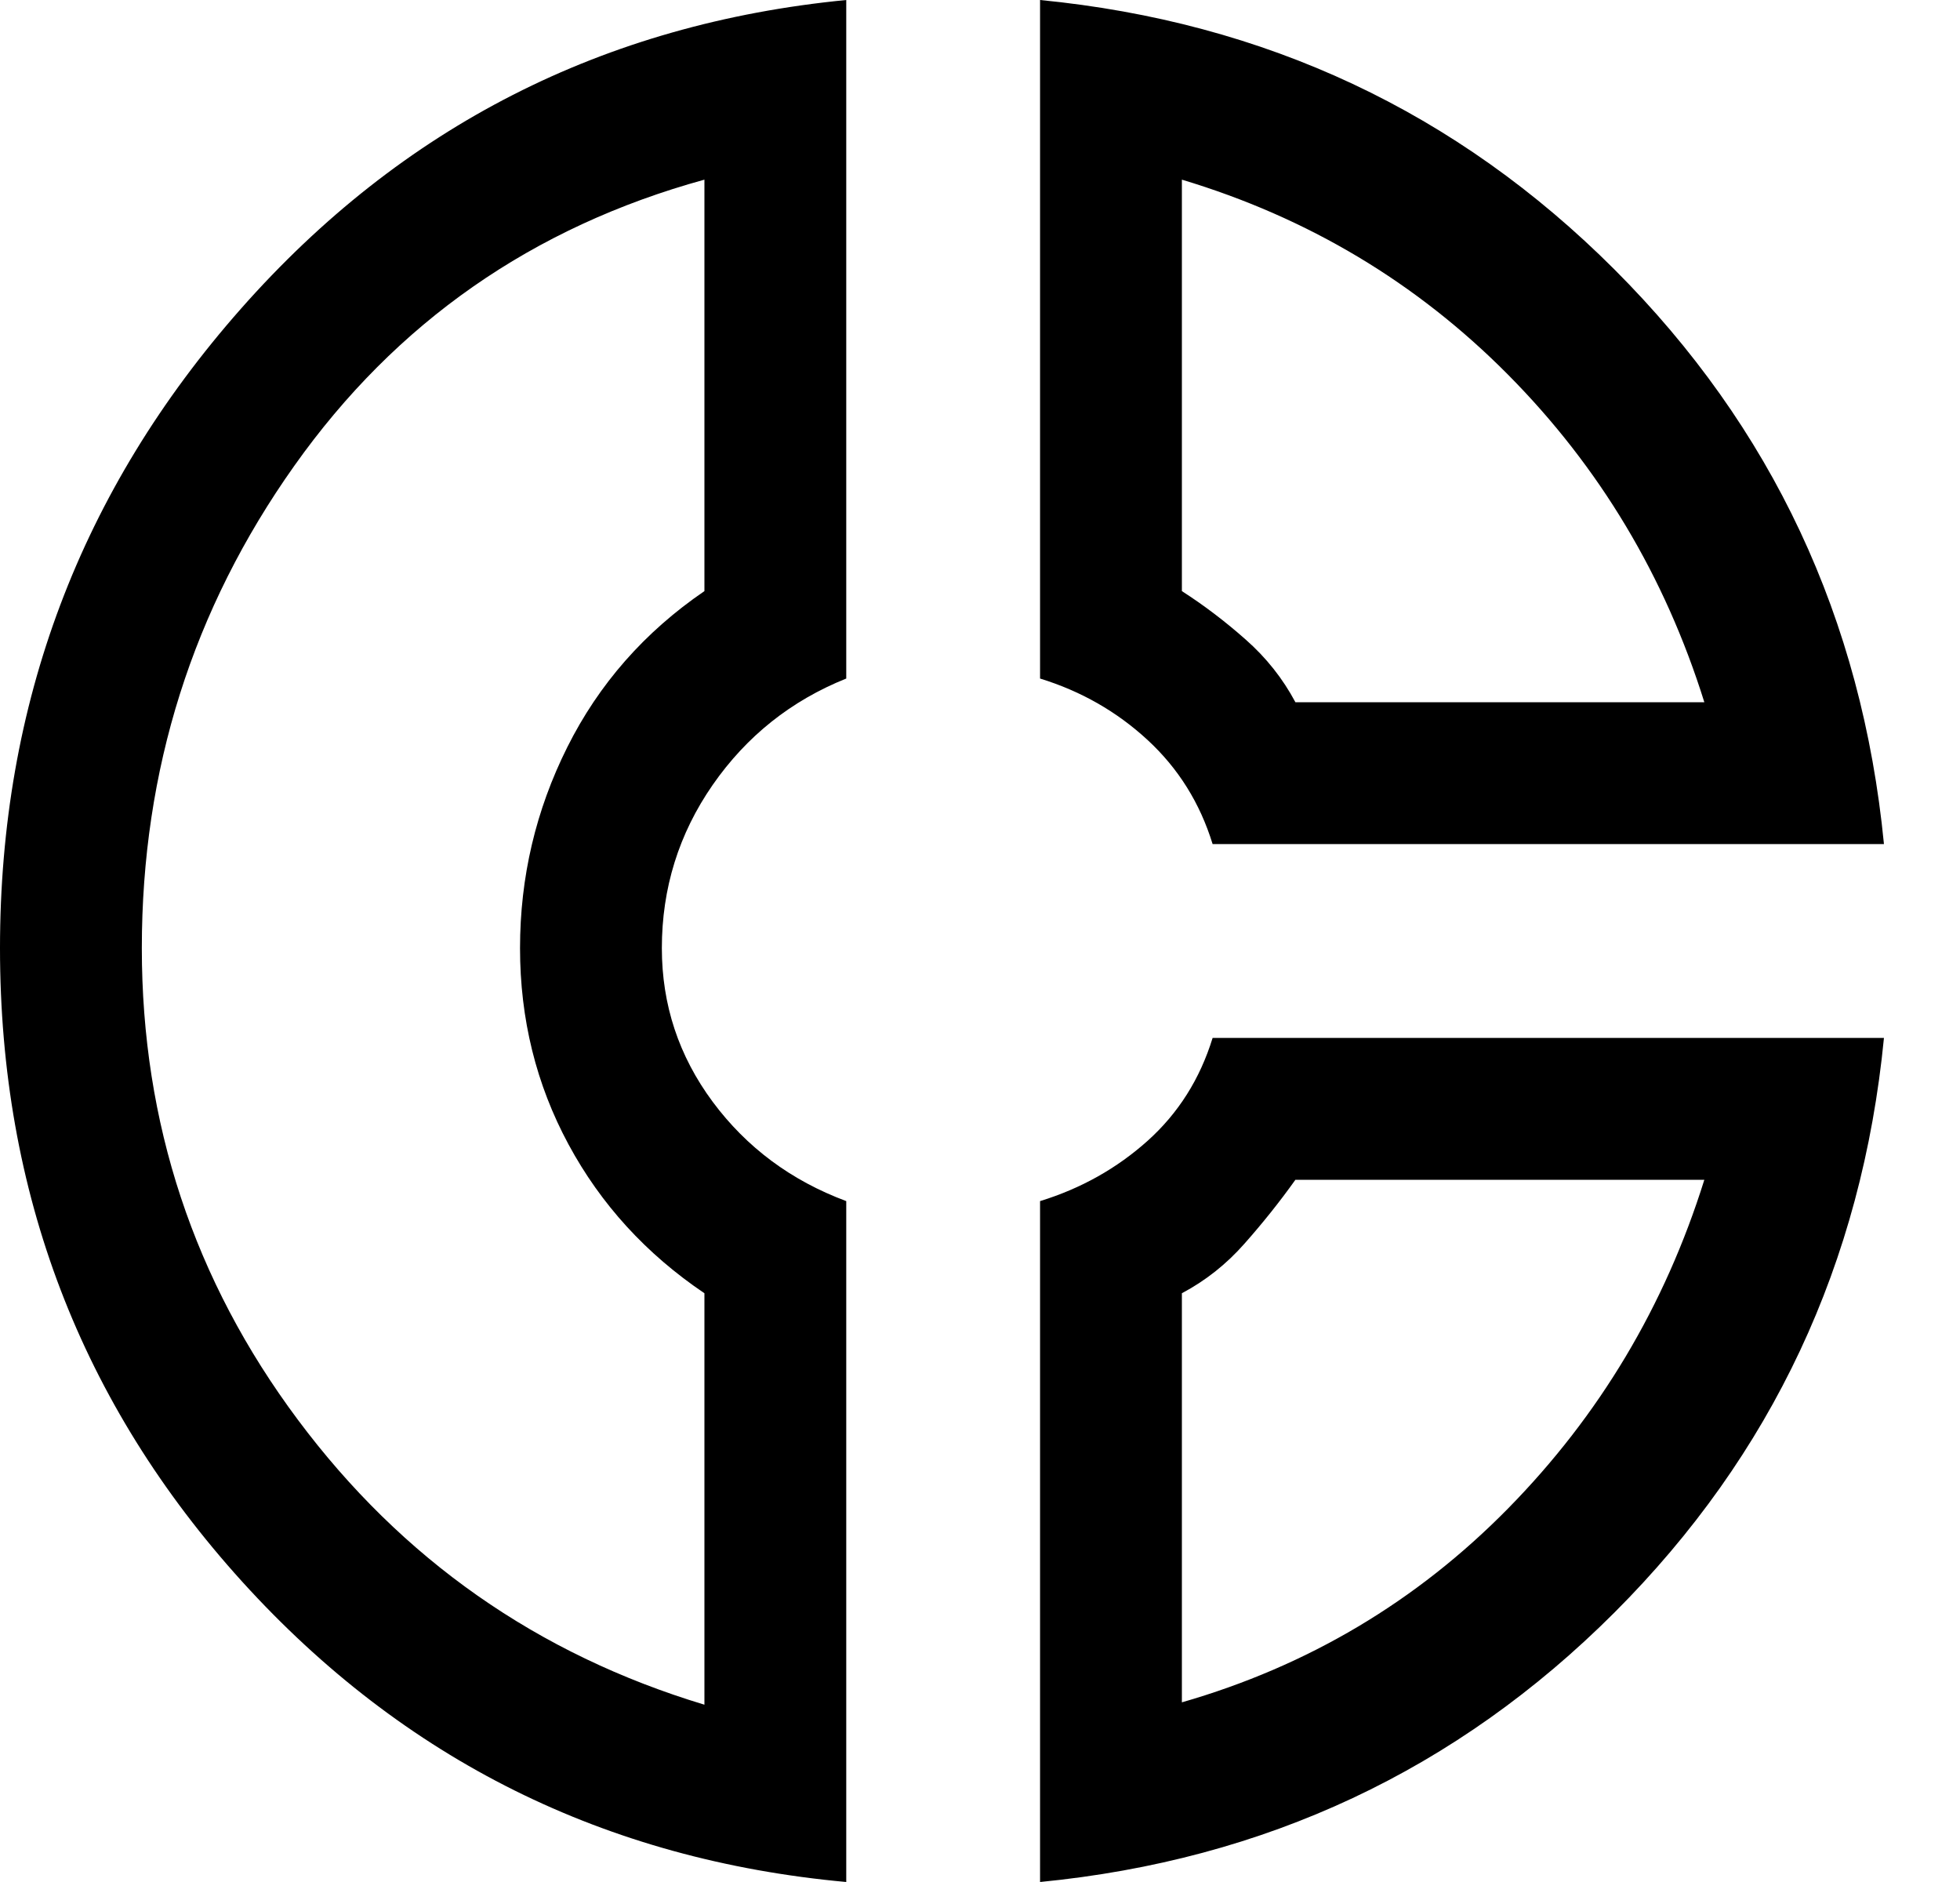 <svg width="25" height="24" viewBox="0 0 25 24" fill="none" xmlns="http://www.w3.org/2000/svg">
<path d="M13.266 0C16.141 0.281 18.583 1.427 20.593 3.437C22.603 5.447 23.749 7.889 24.03 10.764H15.467C15.306 10.241 15.03 9.799 14.638 9.437C14.246 9.075 13.789 8.814 13.266 8.653V0ZM15.075 2.291V7.538C15.357 7.719 15.628 7.925 15.889 8.156C16.151 8.387 16.362 8.653 16.523 8.955H21.739C21.236 7.347 20.402 5.955 19.236 4.779C18.07 3.603 16.683 2.774 15.075 2.291ZM10.794 0V8.653C10.091 8.935 9.523 9.387 9.09 10.01C8.658 10.633 8.442 11.327 8.442 12.091C8.442 12.814 8.658 13.467 9.09 14.05C9.523 14.633 10.091 15.055 10.794 15.317V24C7.719 23.719 5.151 22.442 3.09 20.171C1.03 17.899 0 15.206 0 12.091C0 8.975 1.025 6.256 3.075 3.935C5.126 1.613 7.698 0.302 10.794 0ZM8.985 2.291C6.794 2.894 5.05 4.111 3.754 5.94C2.457 7.769 1.809 9.819 1.809 12.091C1.809 14.322 2.472 16.327 3.799 18.105C5.126 19.884 6.854 21.096 8.985 21.739V16.492C8.241 15.99 7.663 15.357 7.251 14.593C6.839 13.829 6.633 12.995 6.633 12.091C6.633 11.186 6.834 10.332 7.236 9.528C7.638 8.724 8.221 8.06 8.985 7.538V2.291ZM15.467 13.236H24.03C23.749 16.11 22.603 18.553 20.593 20.563C18.583 22.573 16.141 23.719 13.266 24V15.317C13.789 15.156 14.246 14.899 14.638 14.548C15.03 14.196 15.306 13.759 15.467 13.236ZM16.523 15.045C16.322 15.327 16.105 15.598 15.874 15.859C15.643 16.121 15.377 16.332 15.075 16.492V21.709C16.683 21.246 18.07 20.422 19.236 19.236C20.402 18.05 21.236 16.653 21.739 15.045H16.523Z" fill="black"/>
</svg>
